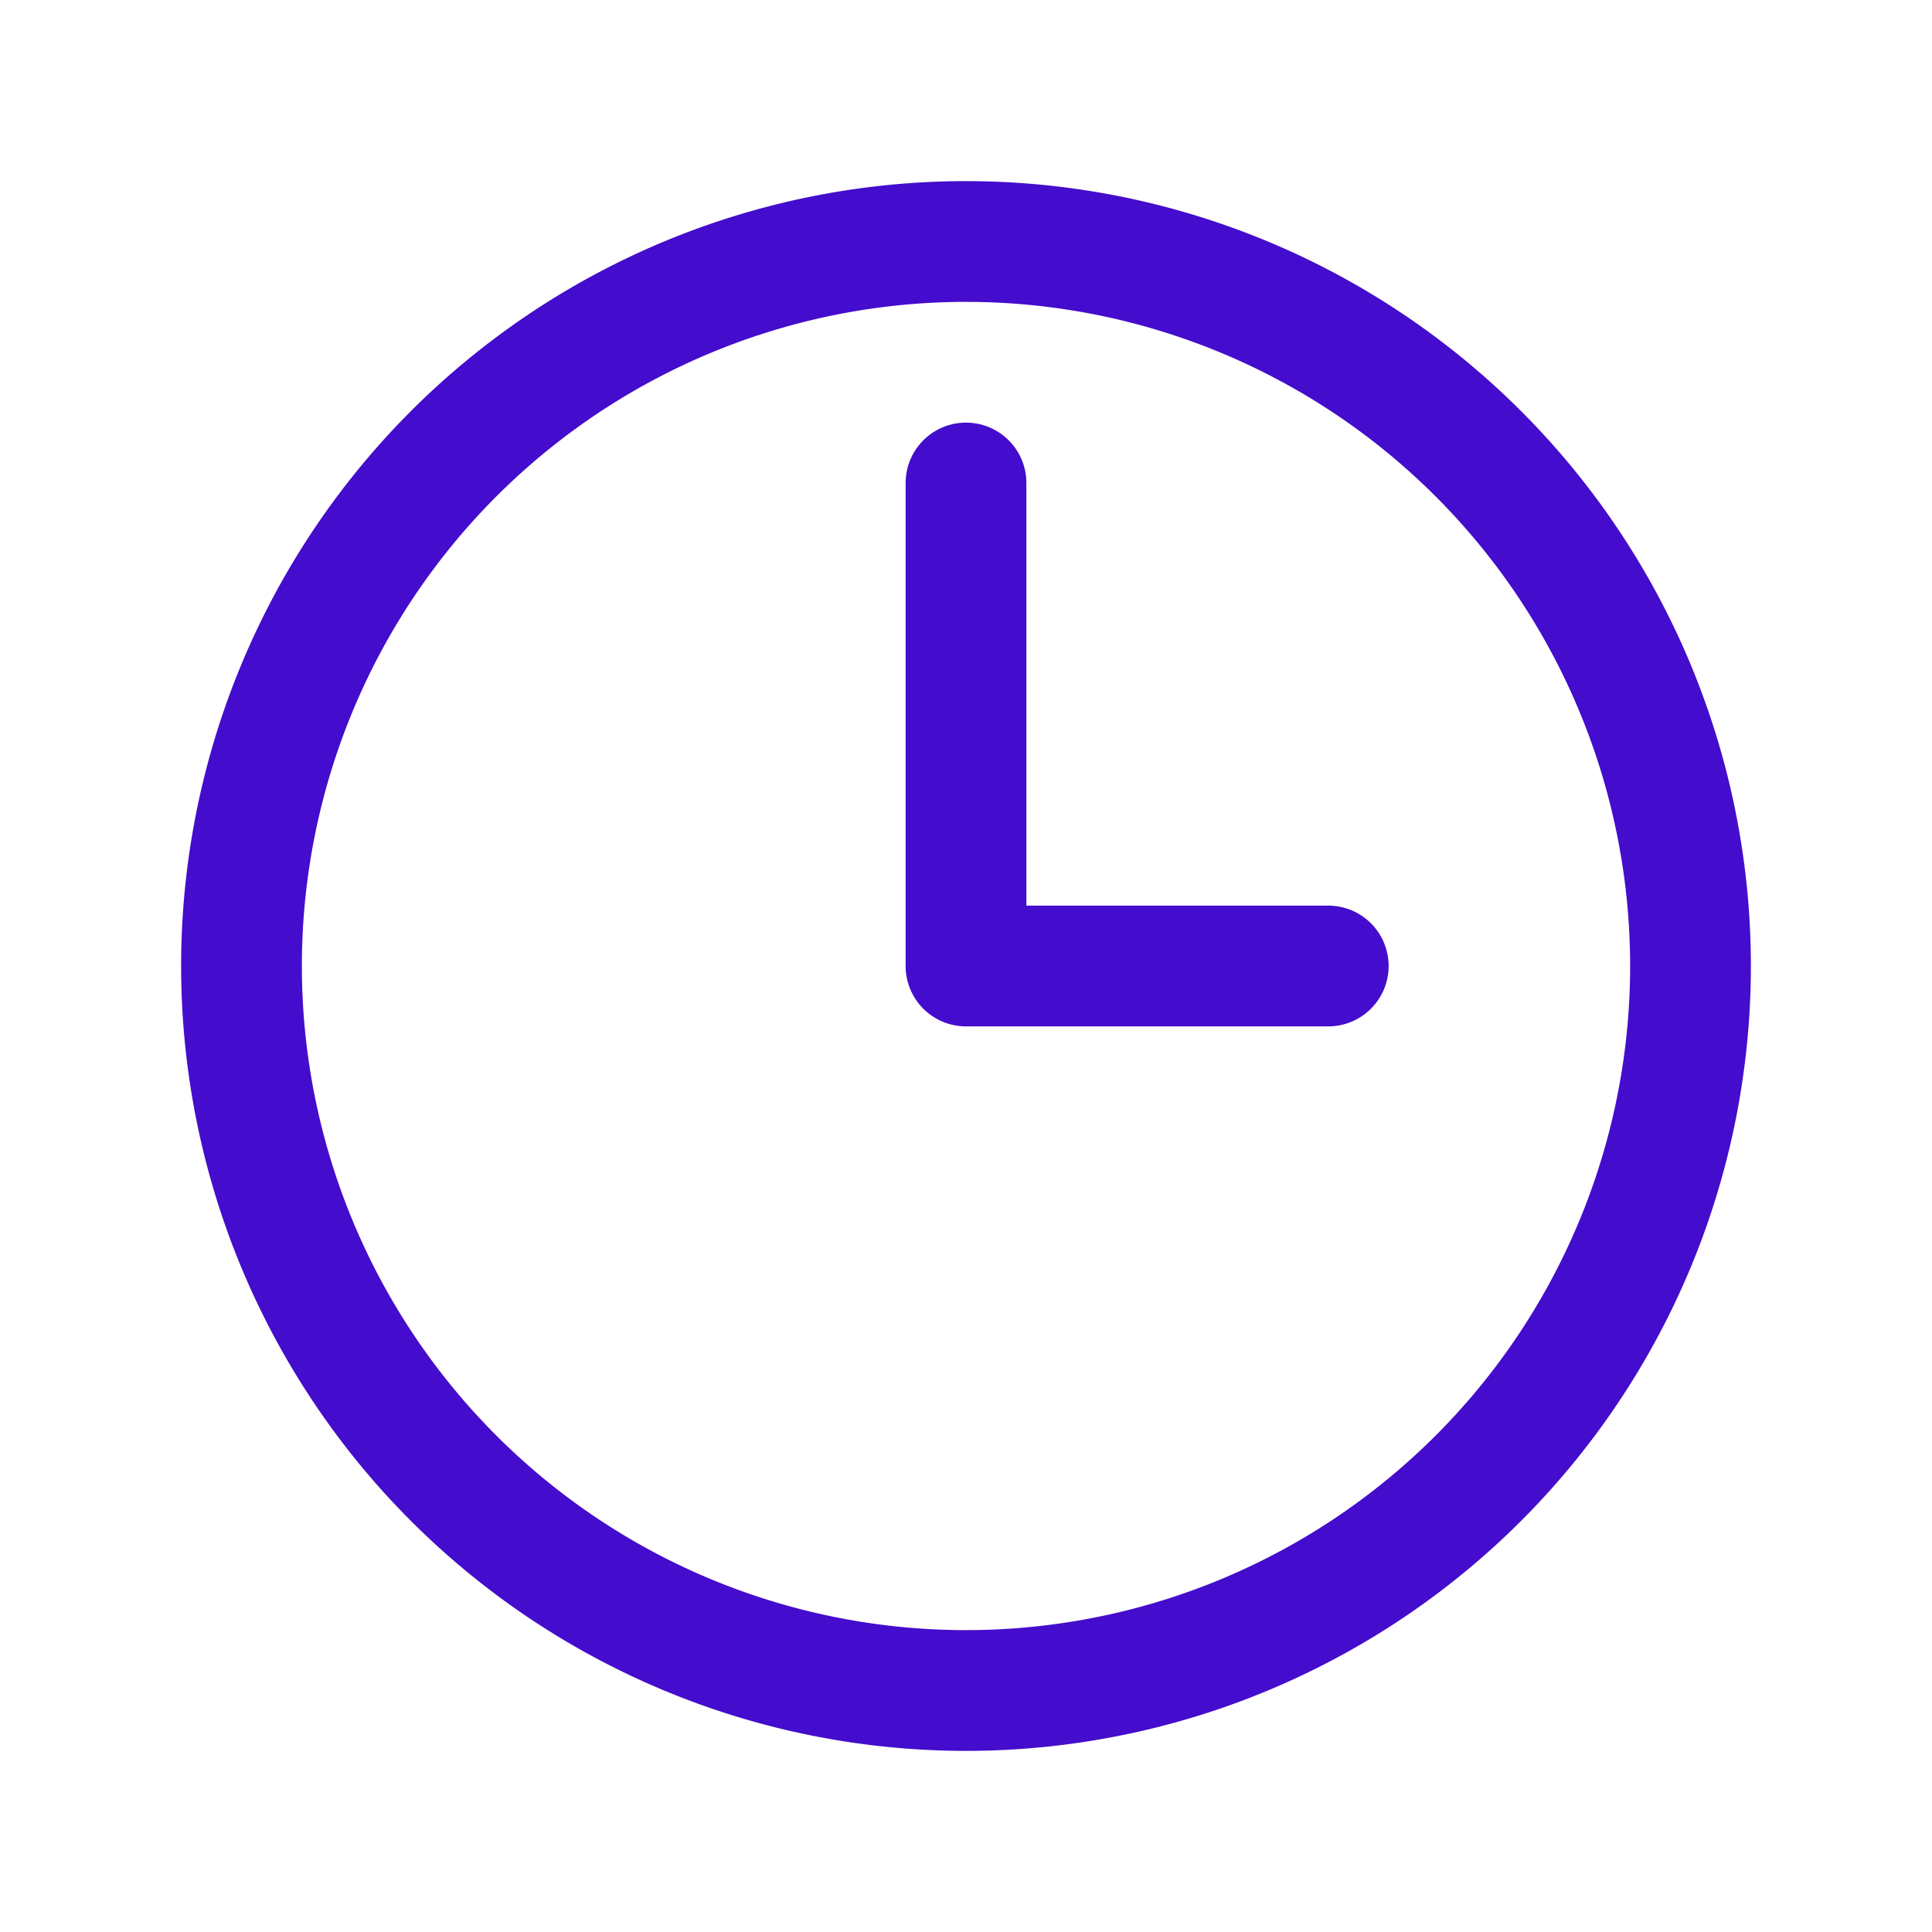 <svg xmlns="http://www.w3.org/2000/svg" fill="none" viewBox="0 0 24 24" stroke-width="1.5" stroke="#440ccc" class="w-6 h-6">
  <path stroke-linecap="round" stroke-linejoin="round" d="M12 6v6h4.5m4.5 0a9 9 0 11-18 0 9 9 0 0118 0z" />
</svg>
